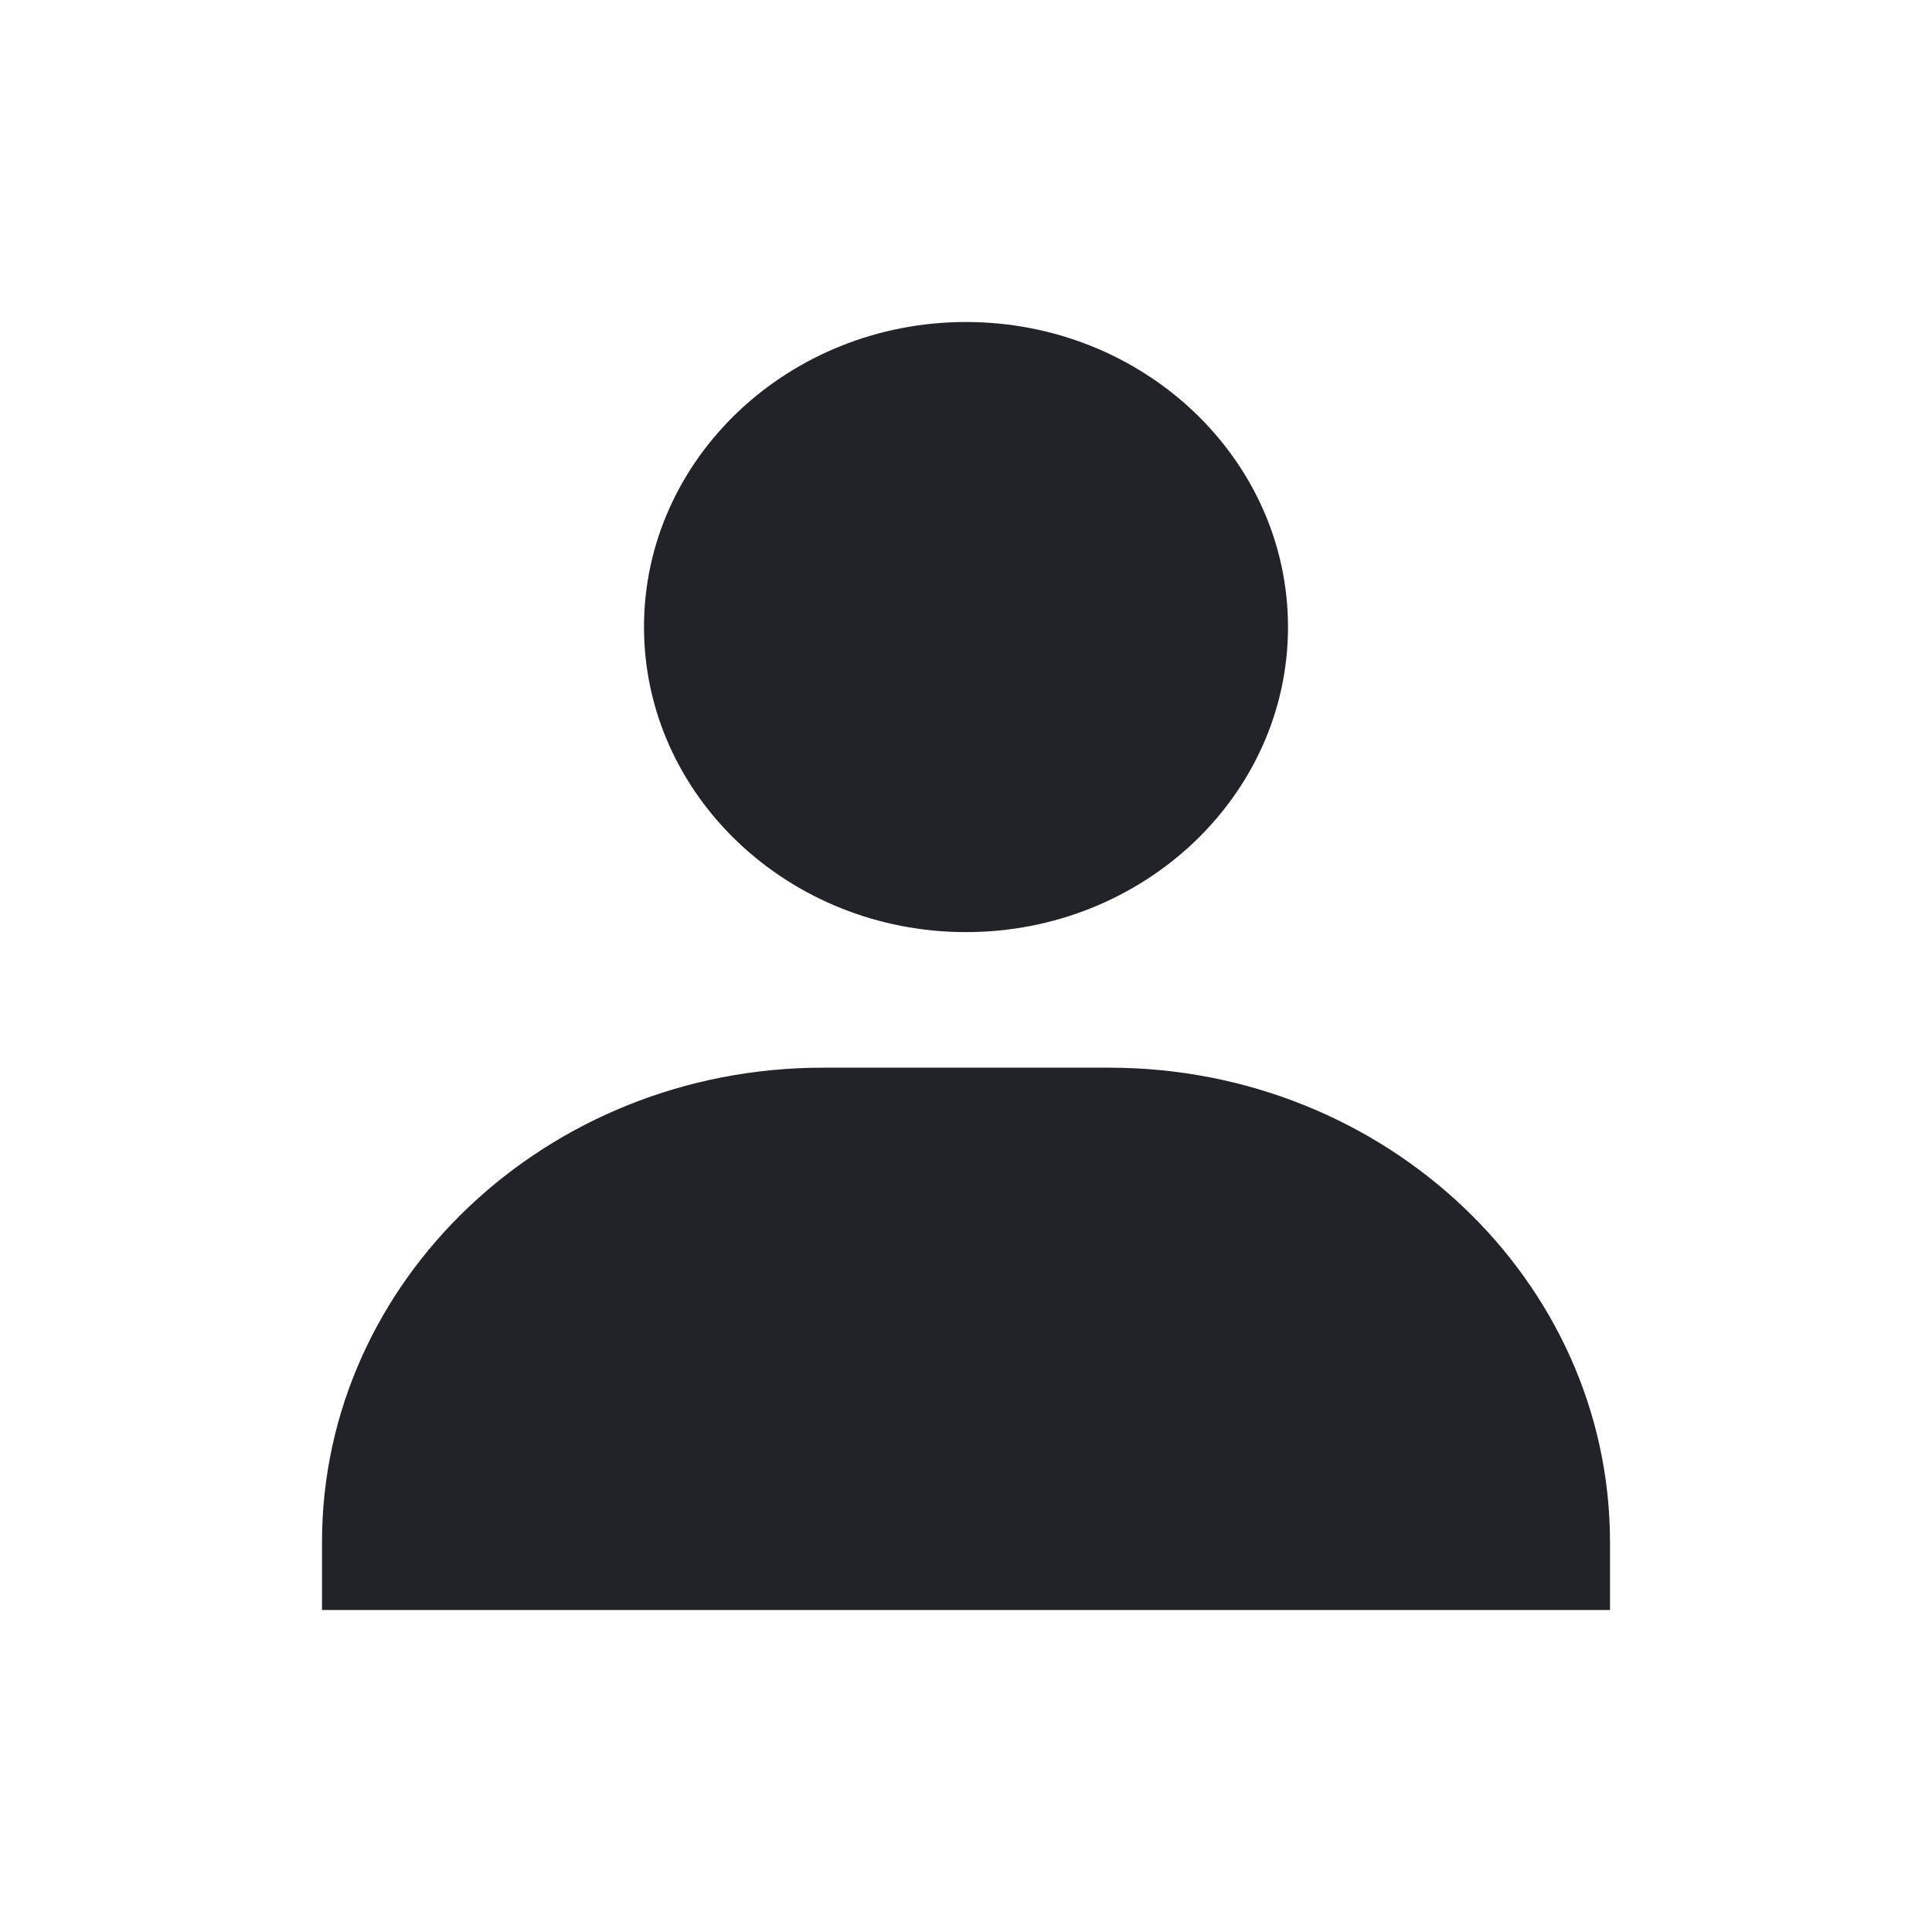 <svg width="24" height="24" viewBox="0 0 24 24" fill="none" xmlns="http://www.w3.org/2000/svg">
<path d="M8 7.789C8 9.879 9.795 11.579 12 11.579C14.205 11.579 16 9.879 16 7.789C16 5.7 14.205 4 12 4C9.795 4 8 5.7 8 7.789ZM19.111 20H20V19.158C20 15.908 17.208 13.263 13.778 13.263H10.222C6.791 13.263 4 15.908 4 19.158V20H19.111Z" fill="#222328"/>
</svg>
